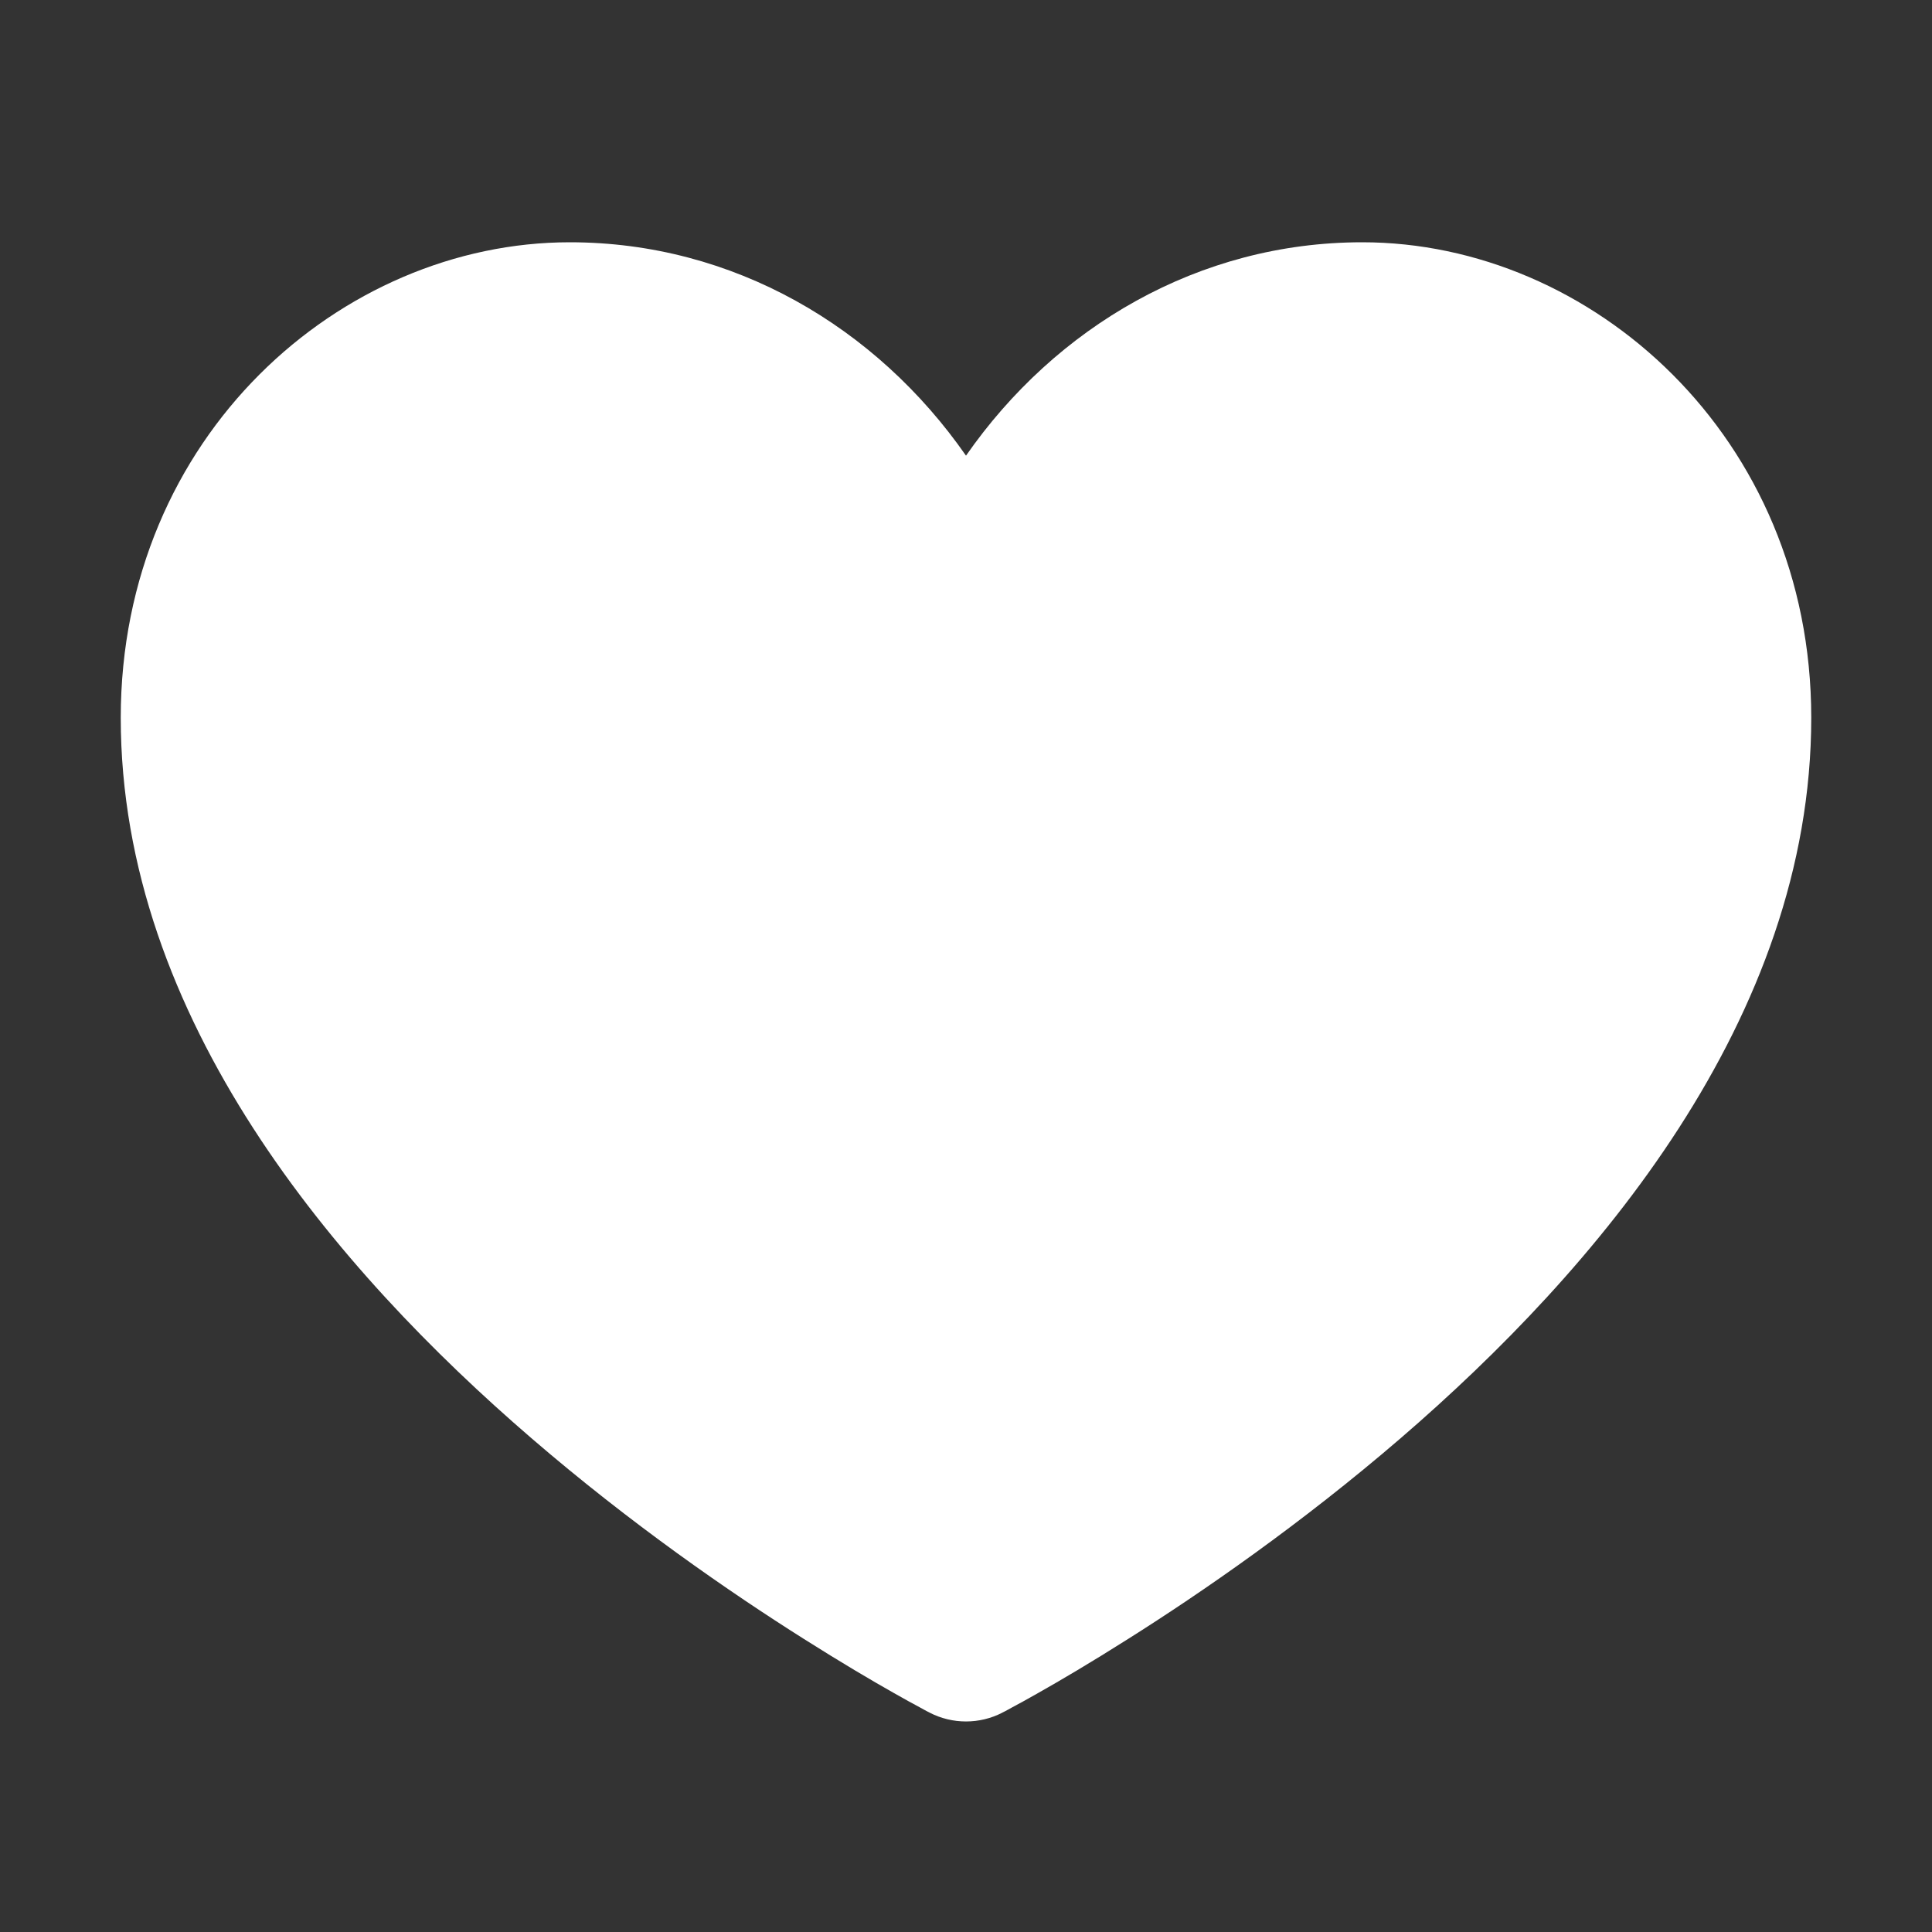 <svg width="20" height="20" viewBox="0 0 20 20" fill="none" xmlns="http://www.w3.org/2000/svg">
<rect x="0" y="0" width="20" height="20" fill="#333333" stroke="none"/>
<path fill-rule="evenodd" clip-rule="evenodd" d="M9.623 17.729C9.623 17.729 9.623 17.729 10 17C10.377 17.729 10.377 17.729 10.377 17.729C10.141 17.851 9.859 17.851 9.623 17.729ZM9.623 17.729L10 17L10.377 17.729L10.38 17.727L10.386 17.724L10.406 17.714C10.423 17.704 10.448 17.692 10.479 17.674C10.542 17.641 10.632 17.591 10.745 17.527C10.972 17.399 11.293 17.21 11.677 16.967C12.444 16.483 13.47 15.775 14.501 14.887C16.514 13.152 18.75 10.547 18.75 7.43C18.75 4.516 16.469 2.508 14.102 2.508C12.409 2.508 10.927 3.385 10 4.717C9.073 3.385 7.591 2.508 5.898 2.508C3.531 2.508 1.25 4.516 1.25 7.43C1.25 10.547 3.486 13.152 5.5 14.887C6.53 15.775 7.556 16.483 8.323 16.967C8.707 17.21 9.028 17.399 9.255 17.527C9.368 17.591 9.458 17.641 9.521 17.674C9.552 17.692 9.577 17.704 9.594 17.714L9.614 17.724L9.62 17.727L9.623 17.729Z" fill="white"/>
</svg>
